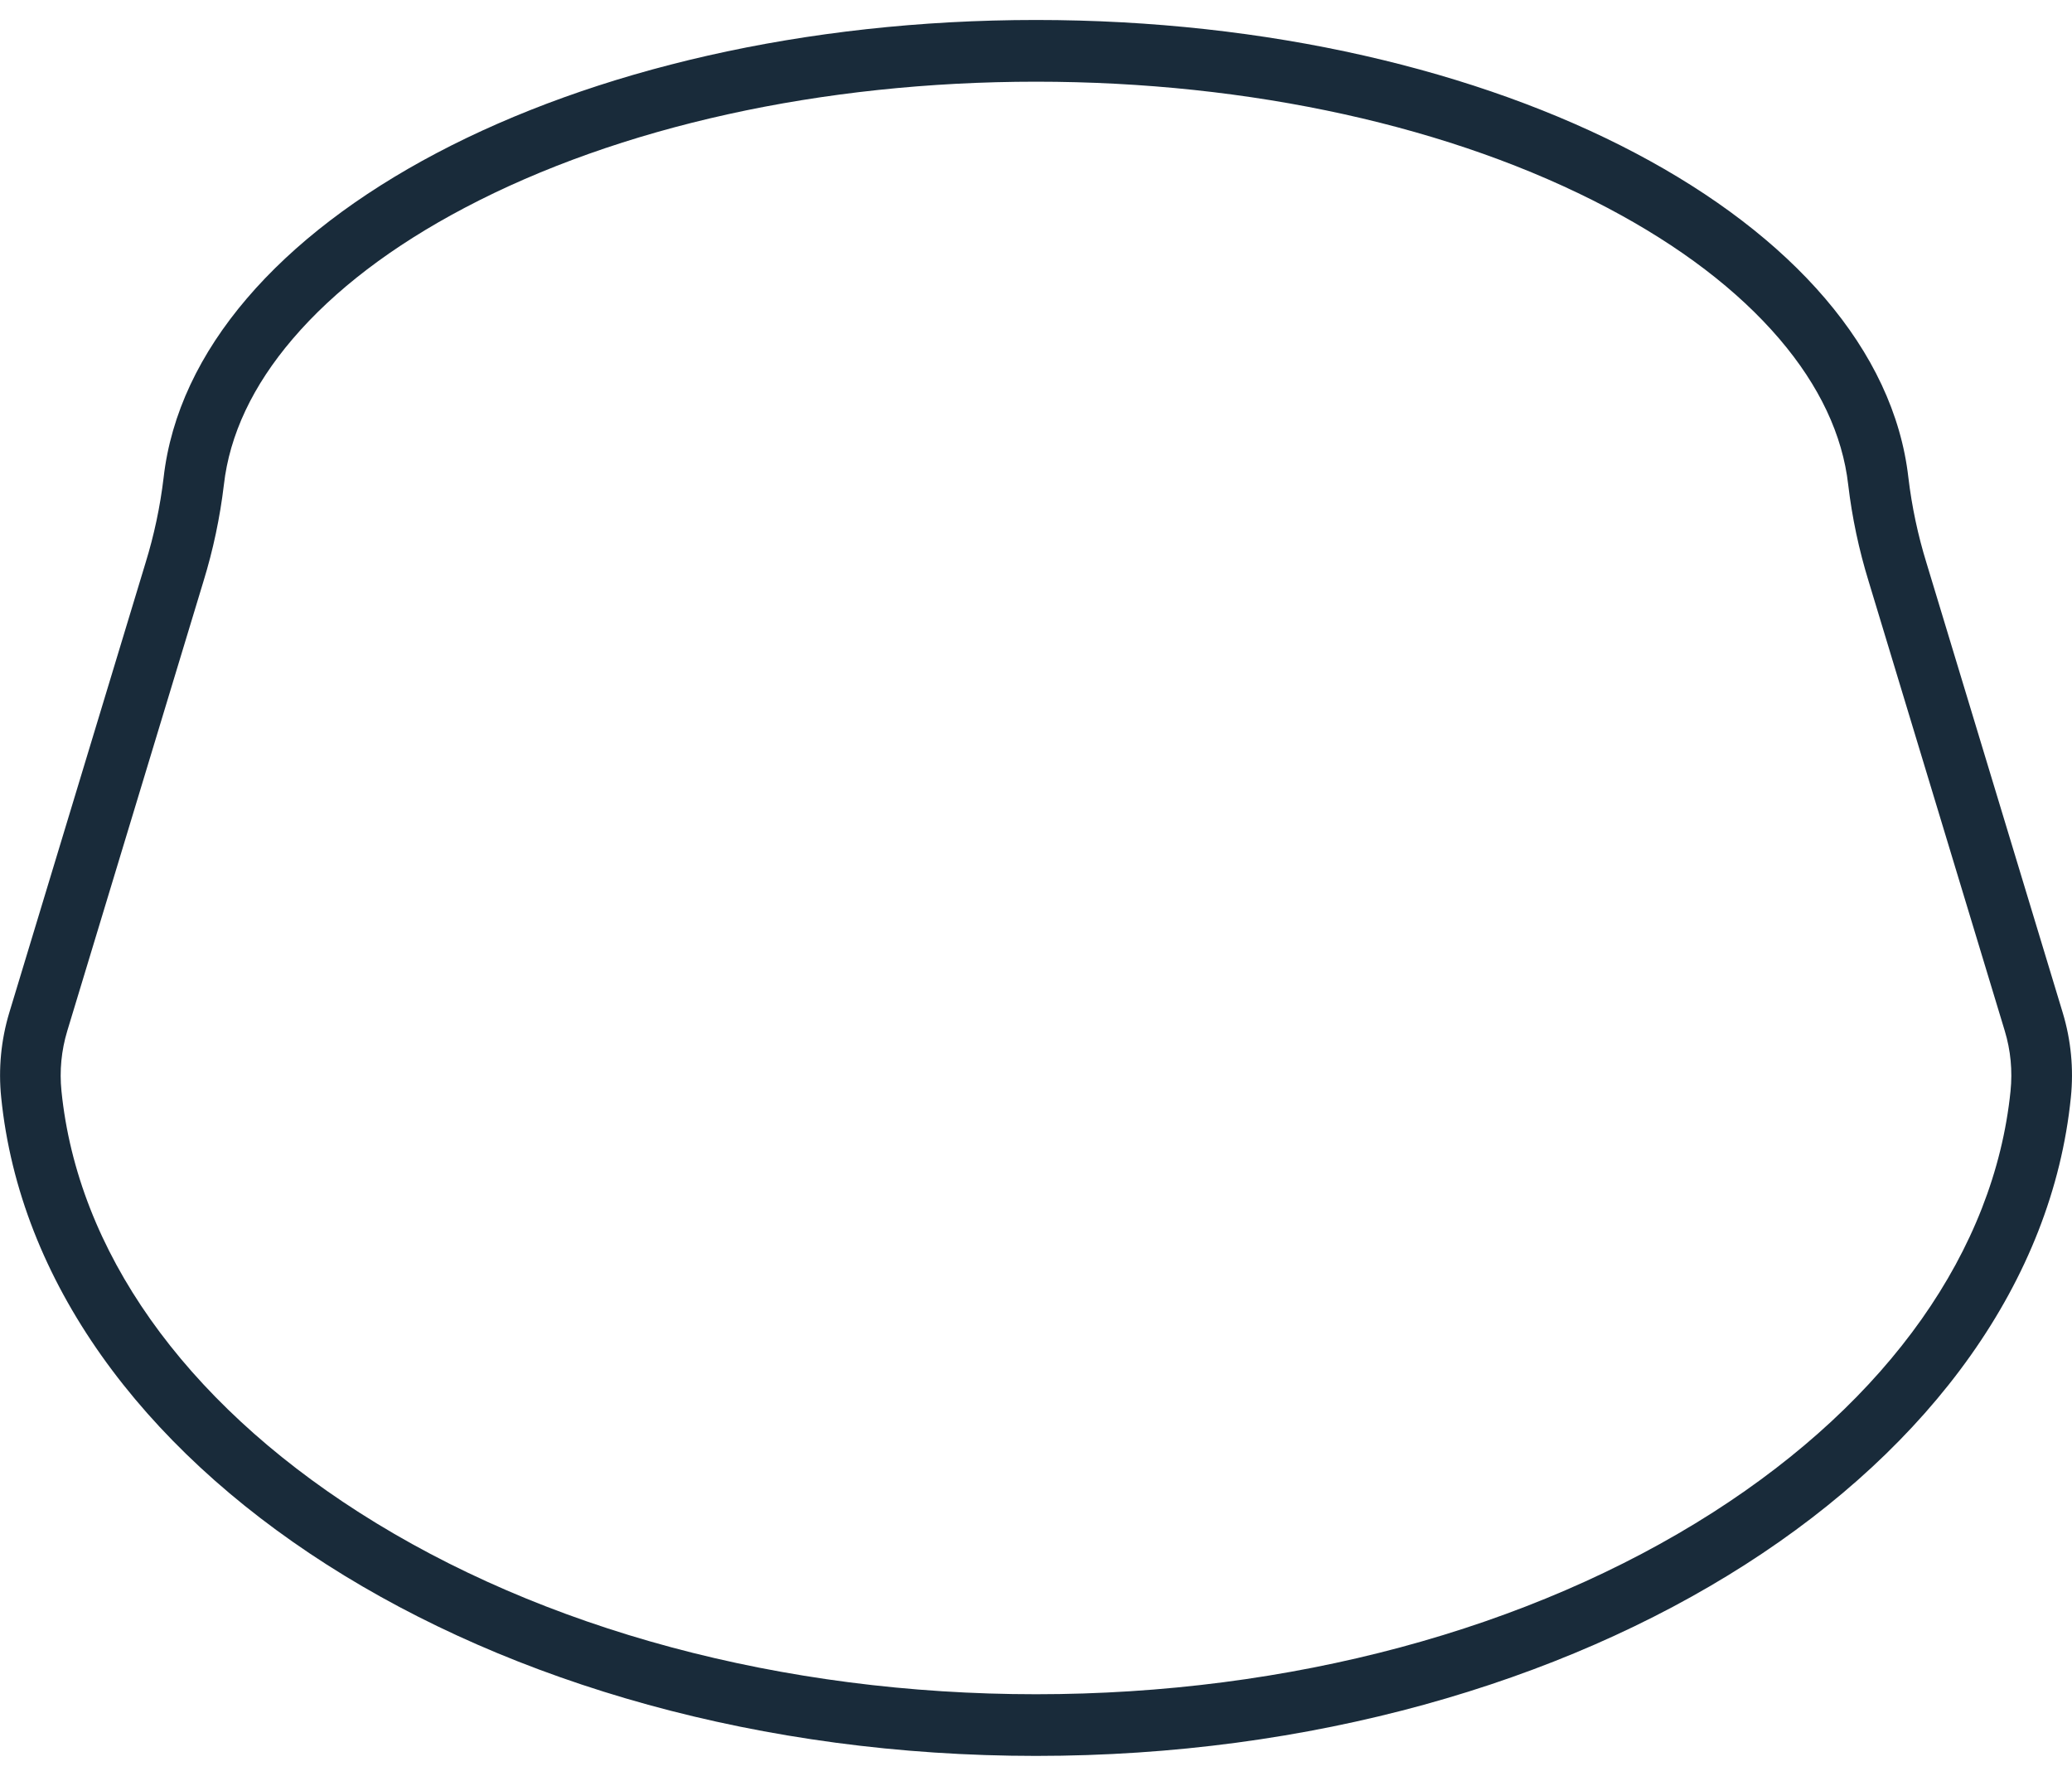 ﻿<?xml version="1.0" encoding="utf-8"?>
<svg version="1.1" xmlns:xlink="http://www.w3.org/1999/xlink" width="42px" height="36px" xmlns="http://www.w3.org/2000/svg">
  <g transform="matrix(1 0 0 1 -117 -151 )">
    <path d="M 41.977 22.245  C 42.036 21.668  41.98 21.084  41.812 20.529  L 39.051 11.414  C 38.877 10.851  38.754 10.272  38.684 9.686  C 38.098 4.505  30.404 0.405  21 0.405  C 11.596 0.405  3.902 4.505  3.316 9.686  C 3.246 10.272  3.123 10.851  2.949 11.414  L 0.188 20.529  C 0.021 21.084  -0.035 21.668  0.024 22.245  C 0.776 29.704  9.88 35.595  21 35.595  C 32.12 35.595  41.224 29.704  41.977 22.245  Z M 40.637 20.897  C 40.757 21.292  40.796 21.707  40.754 22.118  C 40.425 25.346  38.284 28.38  34.72 30.66  C 31.005 33.035  26.132 34.345  21 34.345  C 15.868 34.345  10.995 33.036  7.28 30.66  C 3.716 28.38  1.573 25.347  1.246 22.118  C 1.204 21.707  1.244 21.292  1.364 20.897  L 4.125 11.782  C 4.321 11.145  4.459 10.491  4.538 9.829  C 4.653 8.815  5.122 7.819  5.933 6.87  C 6.778 5.881  7.95 4.987  9.419 4.213  C 12.546 2.565  16.659 1.656  21.001 1.656  C 25.342 1.656  29.455 2.564  32.583 4.213  C 34.05 4.987  35.222 5.88  36.069 6.87  C 36.88 7.82  37.349 8.815  37.464 9.829  C 37.542 10.491  37.681 11.145  37.877 11.782  L 40.637 20.897  Z " fill-rule="nonzero" fill="#192b3a" stroke="none" transform="matrix(1 0 0 1 117 151 )" />
  </g>
</svg>